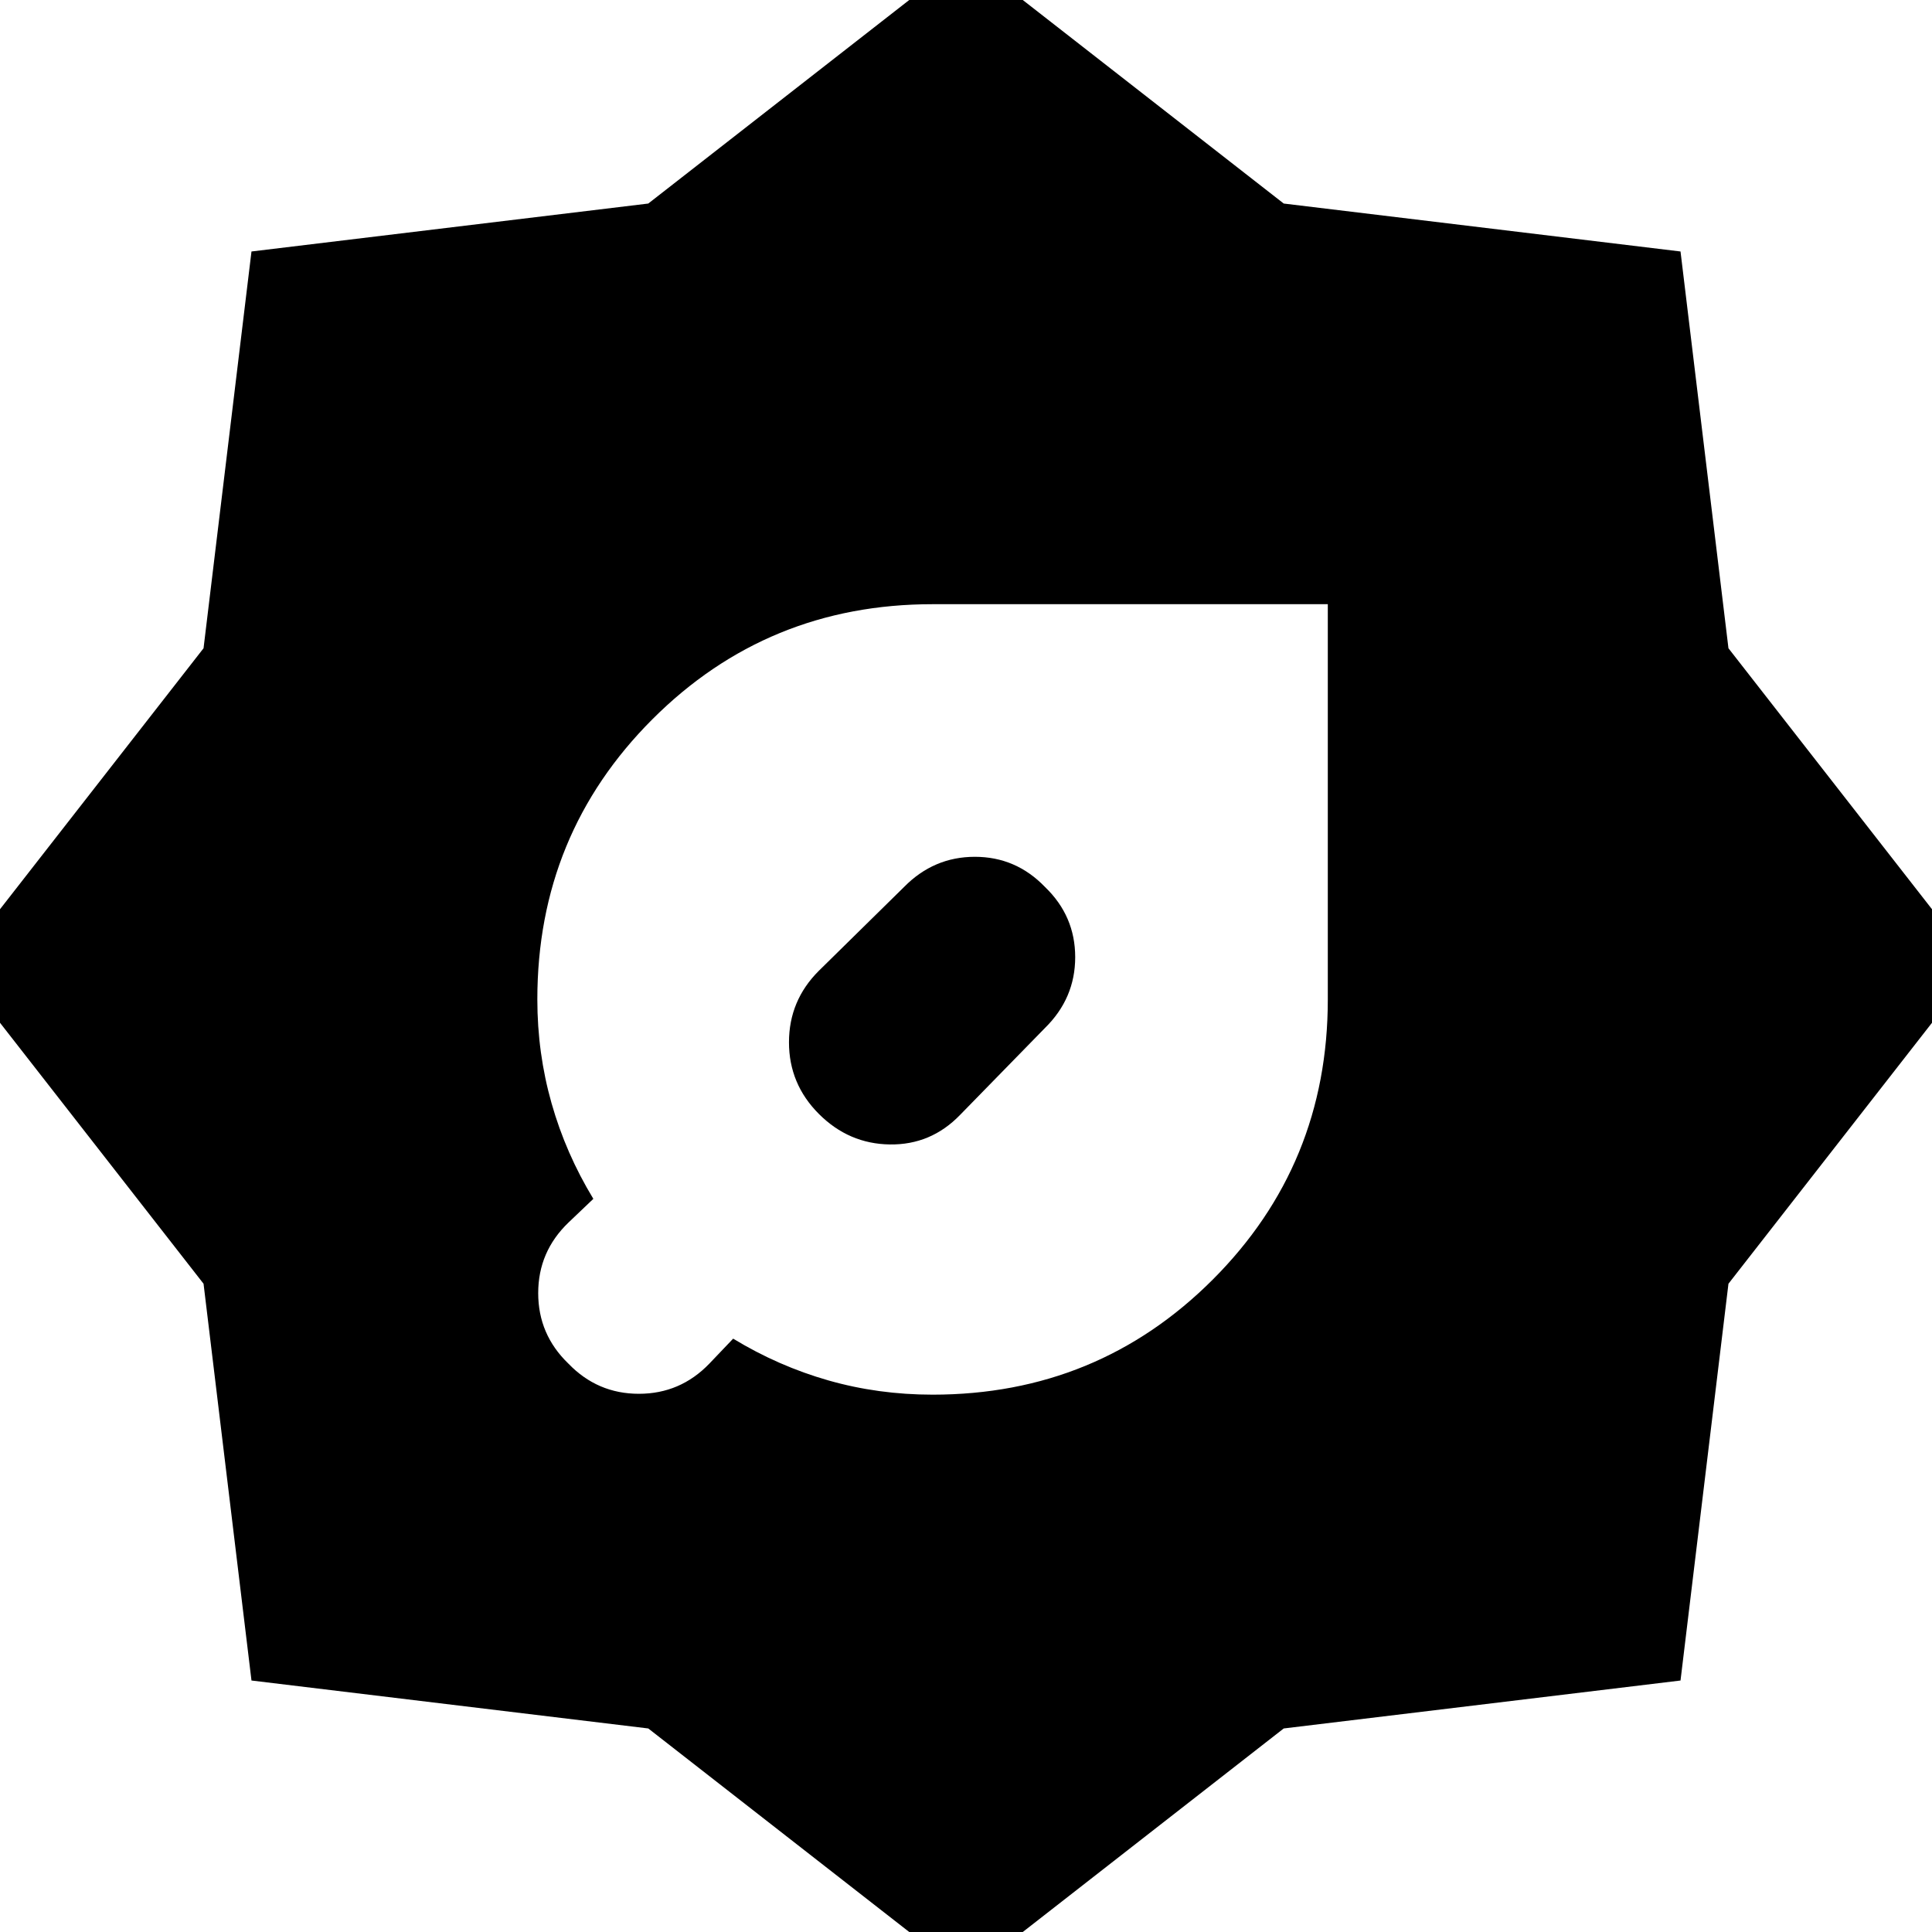 <svg xmlns="http://www.w3.org/2000/svg" height="24" viewBox="0 -960 960 960" width="24"><path d="M463.39-267q82.04 0 139.22-57.18 57.17-57.18 57.17-139.21v-196.39H463.39q-82.03 0-139.21 57.17Q267-545.43 267-463.4q0 26.7 7.07 51.62 7.06 24.91 20.76 47.48l-12.4 11.82q-15 14.44-15 35.02 0 20.59 15 35.03 14.44 15 35.03 15 20.58 0 35.02-15l11.82-12.4q22.57 13.7 47.35 20.76 24.79 7.07 51.74 7.07ZM480 22 322.12-101.14l-197.16-23.82-23.82-197.16L-22-480l123.14-157.88 23.82-197.16 197.16-23.82L480-982l157.88 123.14 197.16 23.82 23.82 197.16L982-480 858.86-322.12l-23.82 197.16-197.16 23.82L480 22Zm39.26-471.22q15-14.75 15-35.18t-15-34.86q-14.43-15-34.86-15t-35.18 15l-42.37 41.67q-14.81 14.78-14.81 35.51 0 20.73 14.87 35.6 14.87 14.87 35.24 15.15 20.37.29 34.81-14.58l42.3-43.31Z"/></svg>